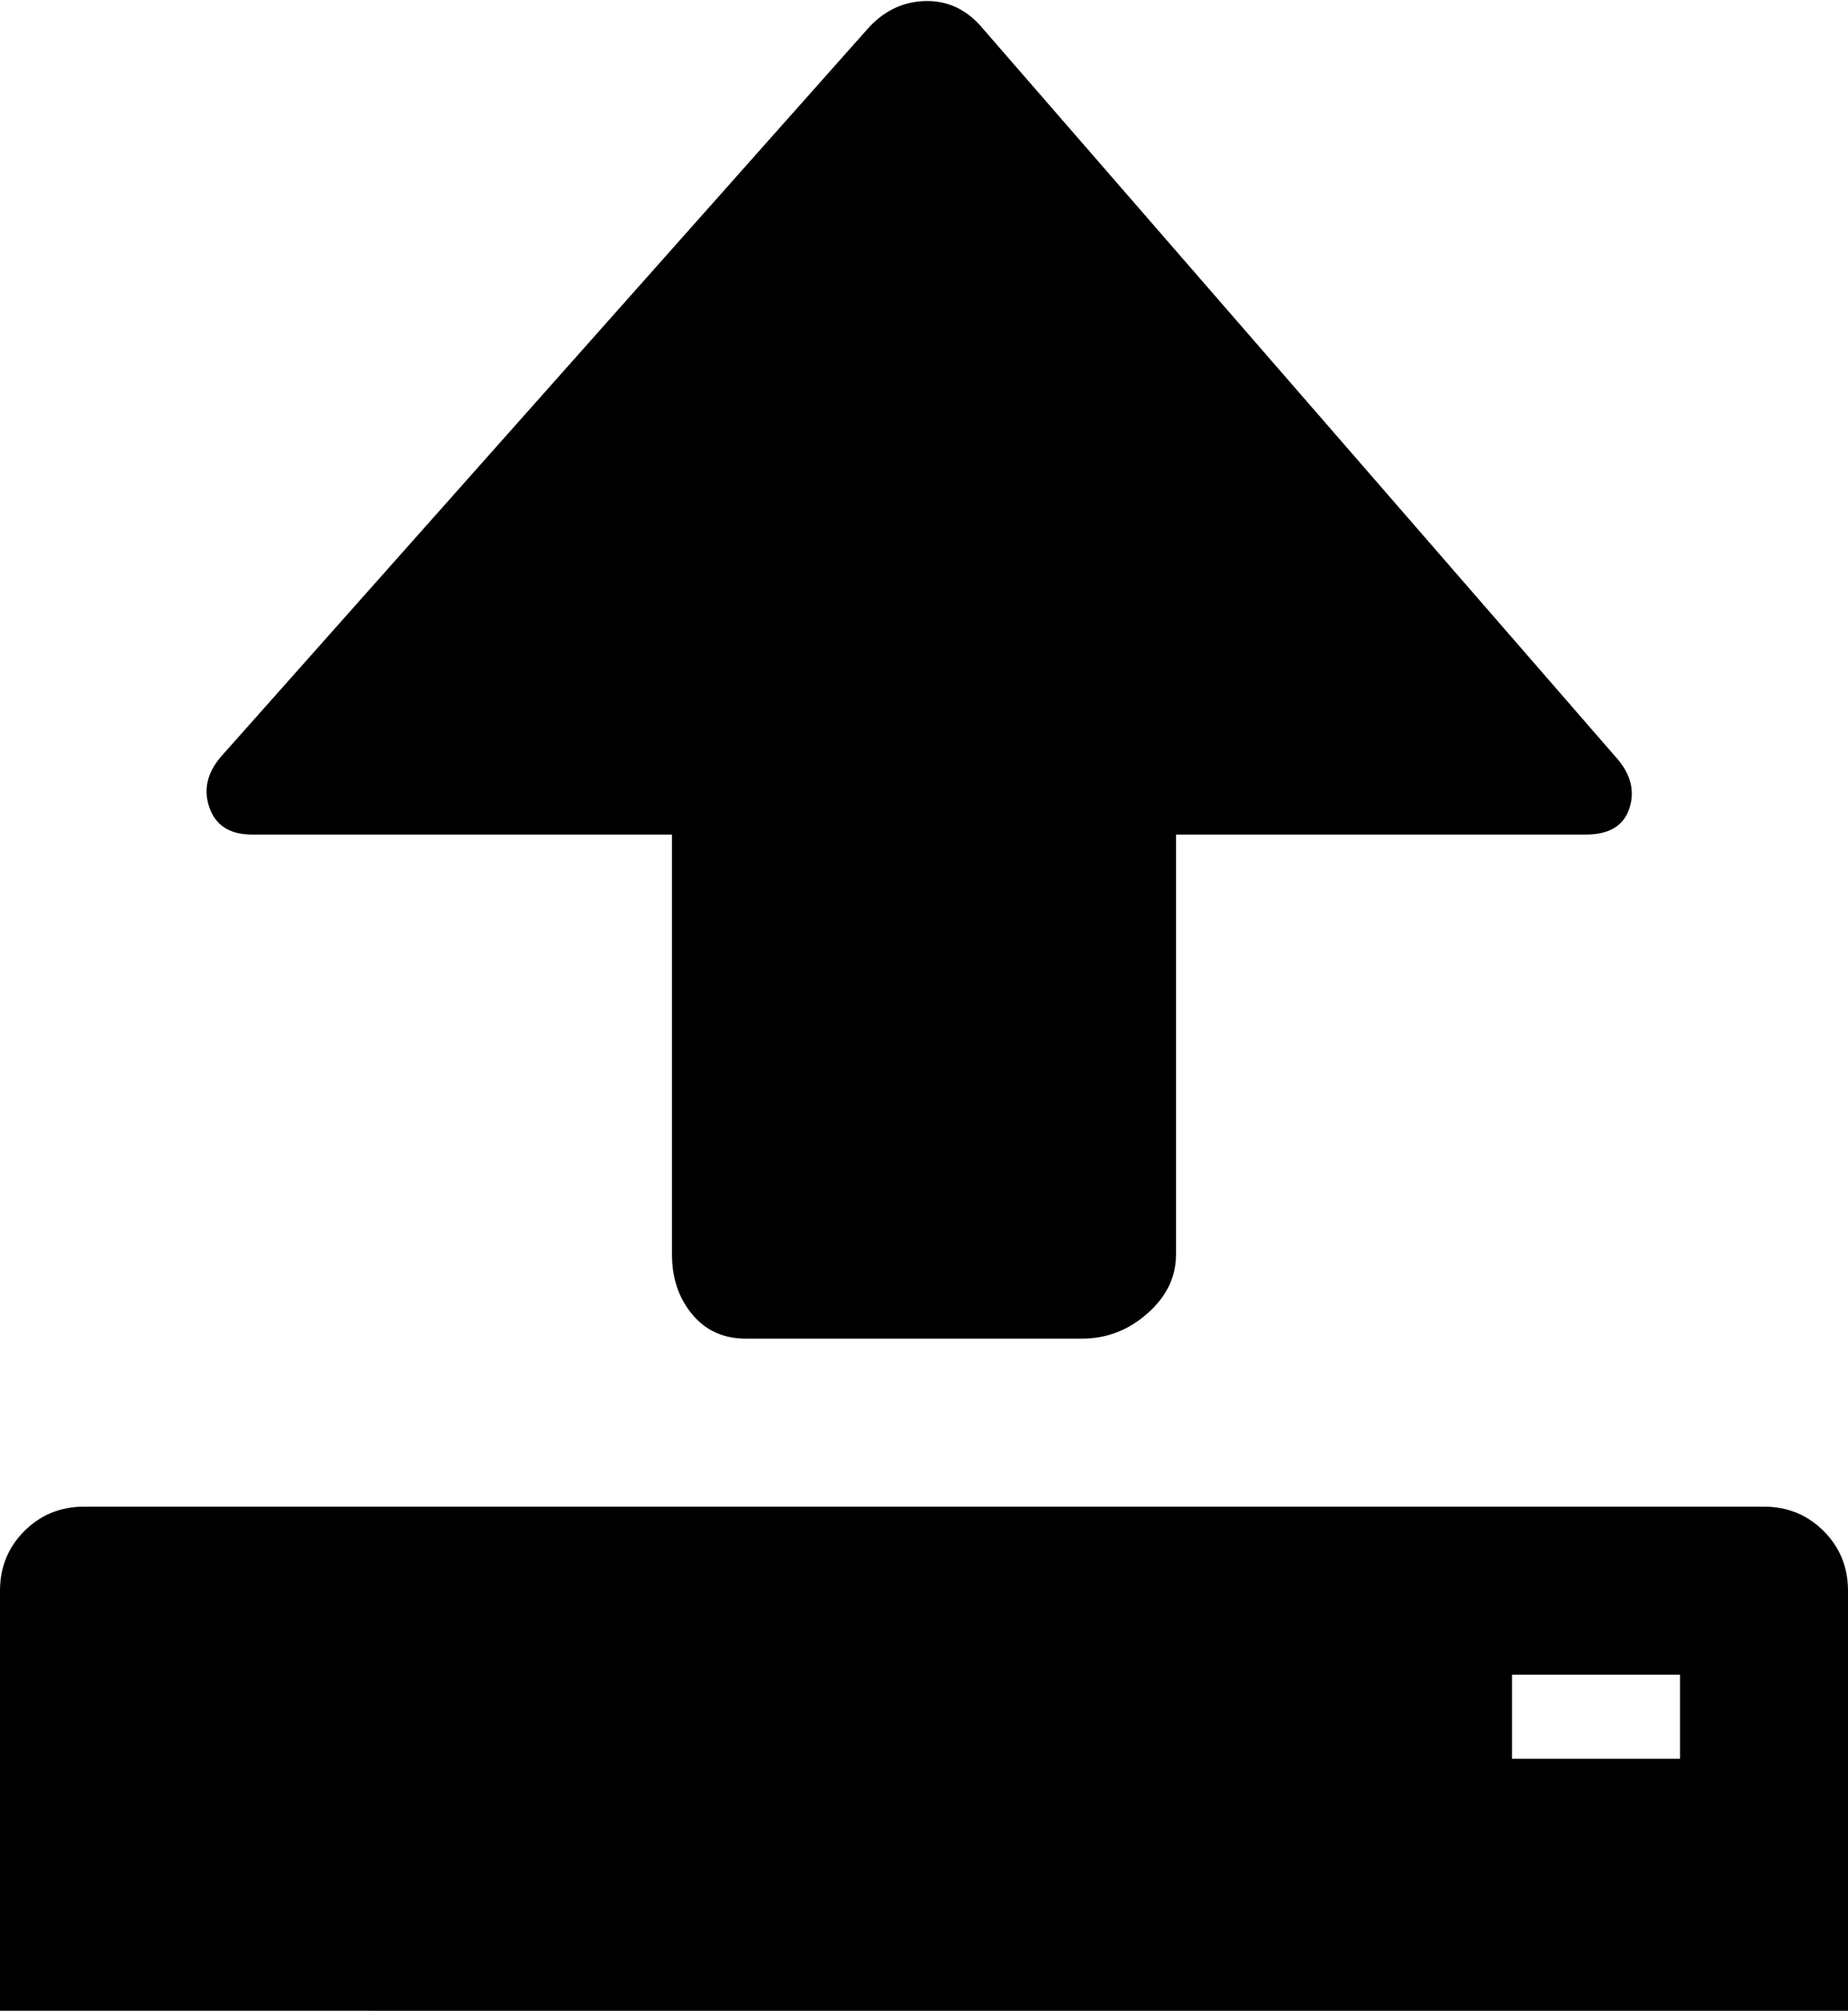 <svg xmlns="http://www.w3.org/2000/svg" viewBox="0 0 1100 1196.667"><path d="M583 14.667l378 435q14 15 9 31t-26 16H700v250q0 20-17 35t-39 15H444q-20 0-32-14.5t-12-35.5v-250H150q-20 0-25.5-16.5t8.5-31.5l383-431q14-16 33.5-17t33.5 14zm-533 882h1000q21 0 35.5 14.5t14.5 35.5v250H0v-250q0-21 14.5-35.5t35.5-14.5zm850 100v50h100v-50H900z"/></svg>